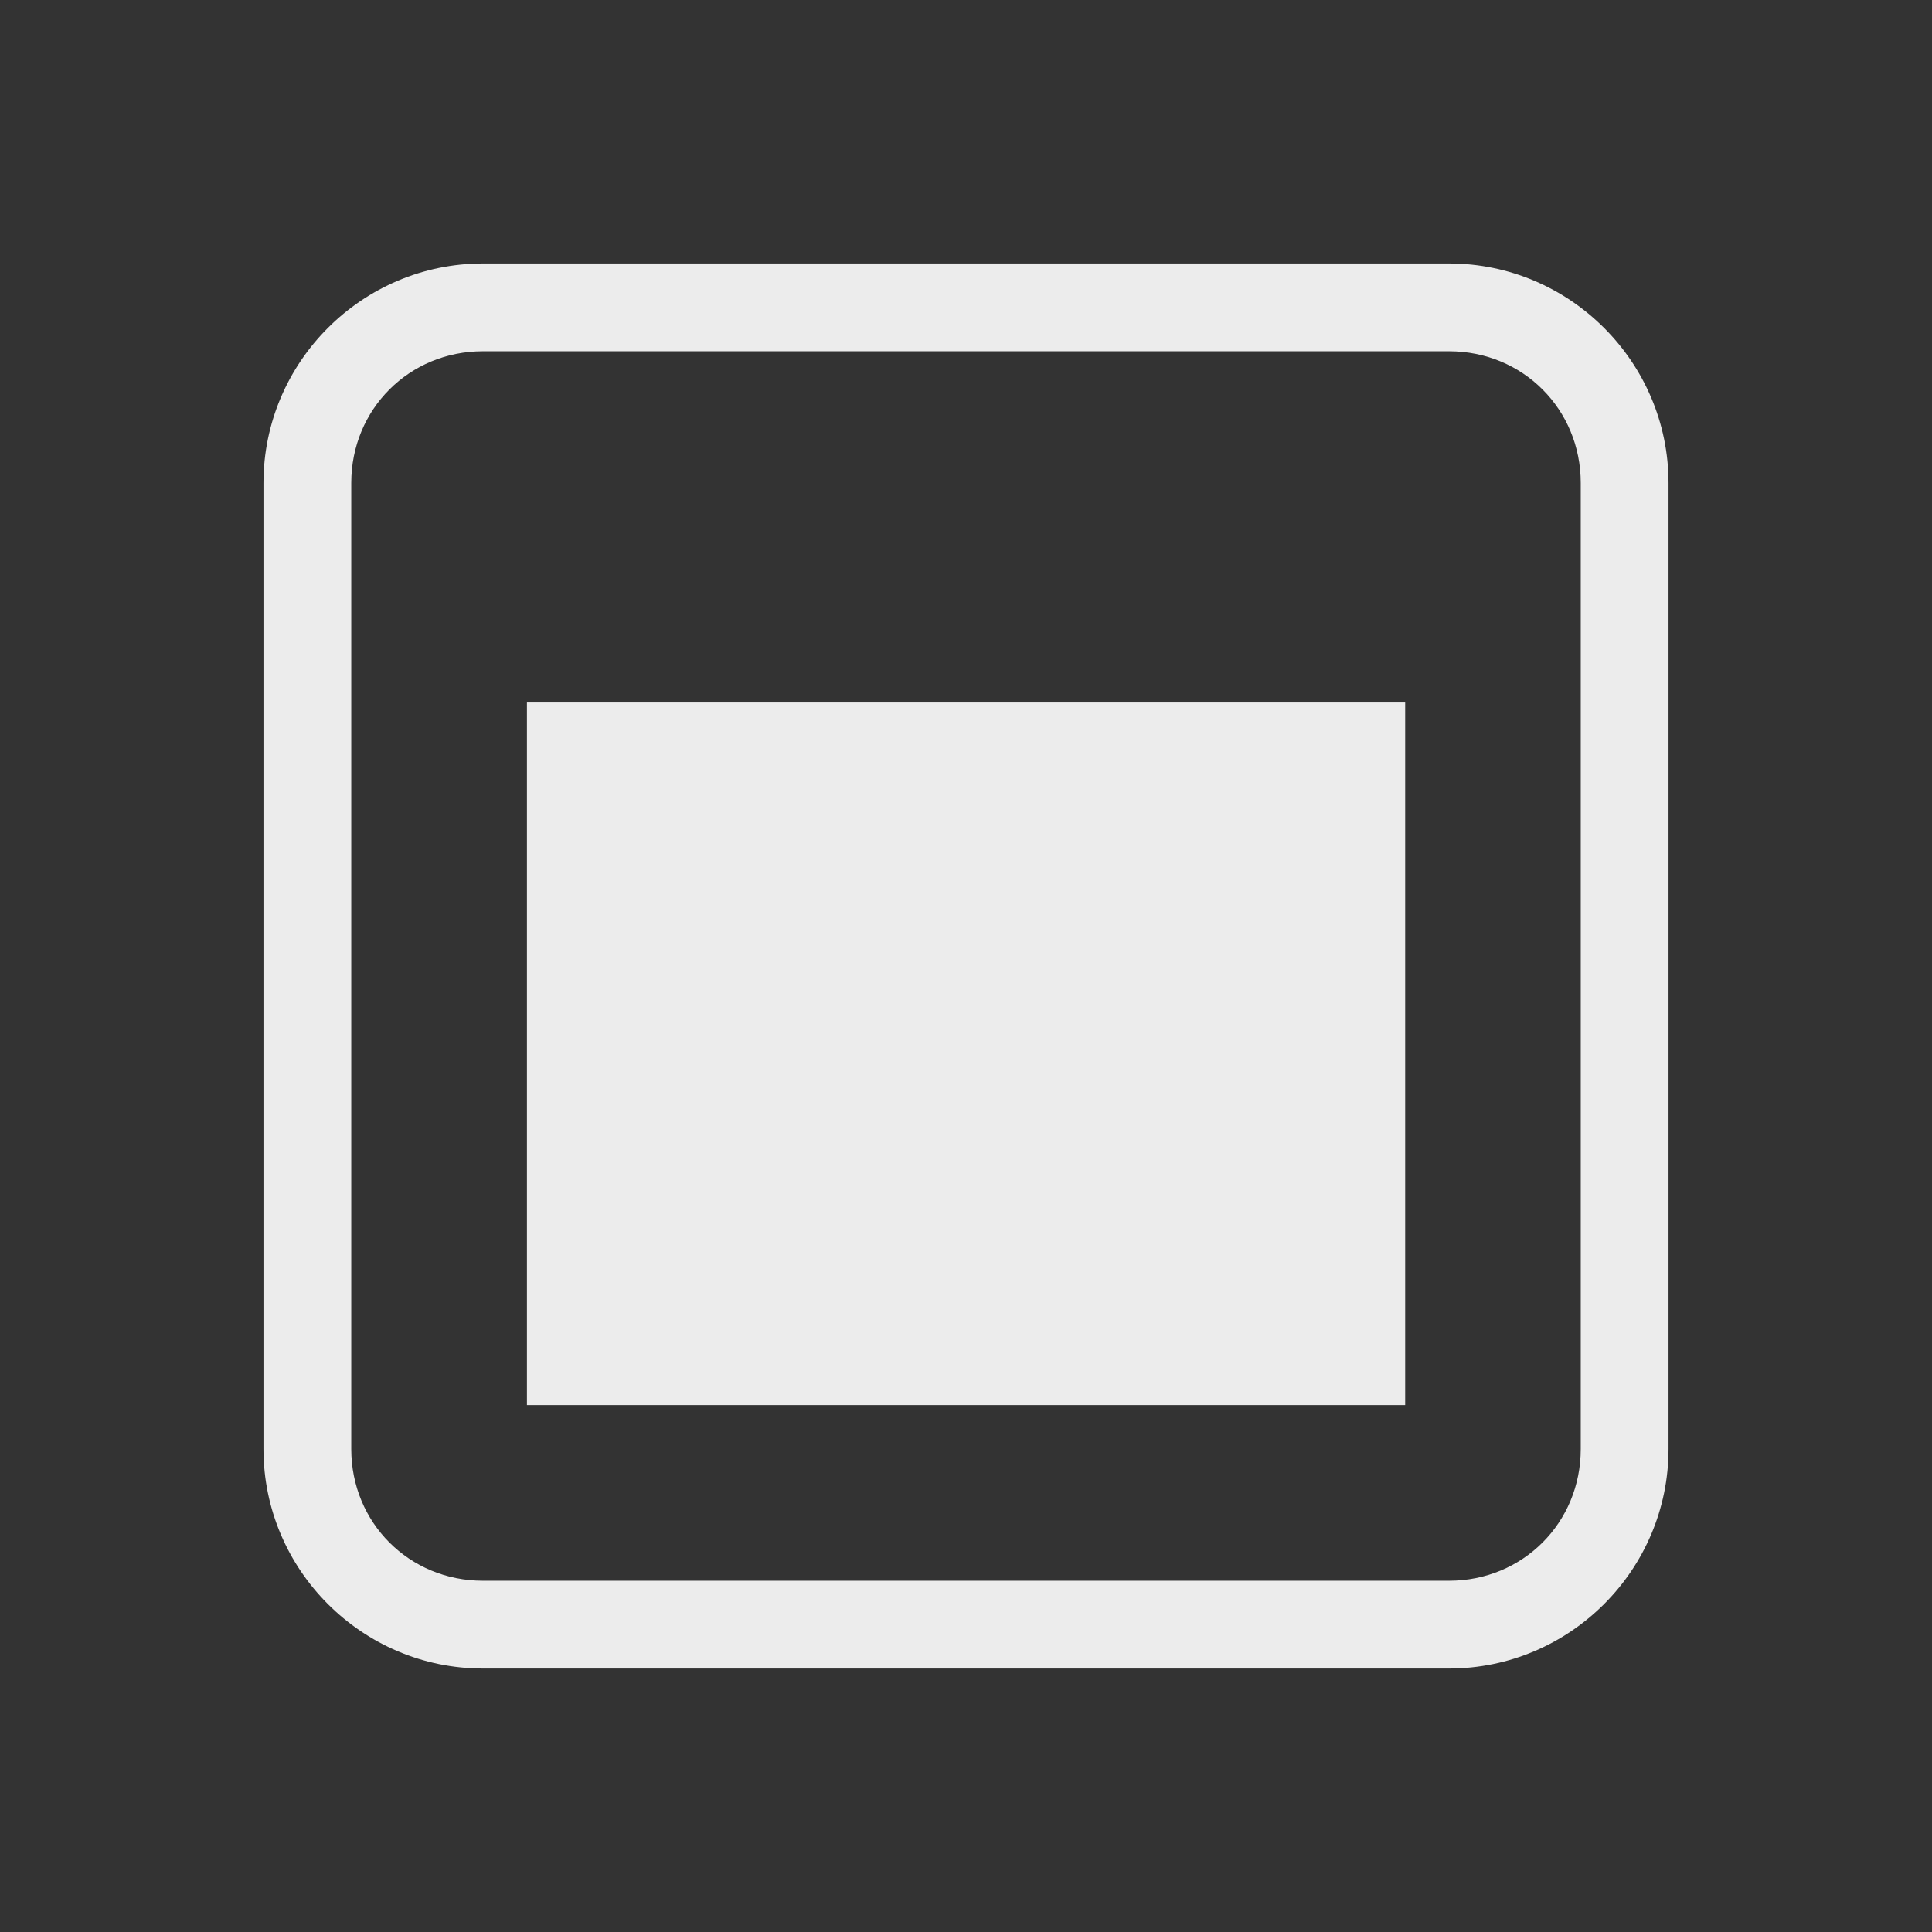<?xml version="1.0" encoding="UTF-8" standalone="no"?>
<svg
   xmlns:dc="http://purl.org/dc/elements/1.1/"
   xmlns:cc="http://creativecommons.org/ns#"
   xmlns:rdf="http://www.w3.org/1999/02/22-rdf-syntax-ns#"
   xmlns:svg="http://www.w3.org/2000/svg"
   xmlns="http://www.w3.org/2000/svg"
   xmlns:sodipodi="http://sodipodi.sourceforge.net/DTD/sodipodi-0.dtd"
   xmlns:inkscape="http://www.inkscape.org/namespaces/inkscape"
   width="16"
   viewBox="0 0 16 16"
   height="16"
   id="svg2"
   version="1.1"
   inkscape:version="0.91 r"
   sodipodi:docname="syspeek-80.svg">
  <rect x="0" y="0" width="16" height="16" fill="#333333" stroke="none"/>
  <defs
     id="defs12" />
  <sodipodi:namedview
     pagecolor="#ffffff"
     bordercolor="#666666"
     borderopacity="1"
     objecttolerance="10"
     gridtolerance="10"
     guidetolerance="10"
     inkscape:pageopacity="0"
     inkscape:pageshadow="2"
     inkscape:window-width="1366"
     inkscape:window-height="747"
     id="namedview10"
     showgrid="true"
     inkscape:zoom="18.133673"
     inkscape:cx="12.920122"
     inkscape:cy="7.9250379"
     inkscape:window-x="0"
     inkscape:window-y="21"
     inkscape:window-maximized="1"
     inkscape:current-layer="svg2">
    <inkscape:grid
       type="xygrid"
       id="grid2985" />
  </sodipodi:namedview>
  <path
     style="color:#000000;font-style:normal;font-variant:normal;font-weight:normal;font-stretch:normal;font-size:medium;line-height:normal;font-family:Sans;-inkscape-font-specification:Sans;text-indent:0;text-align:start;text-decoration:none;text-decoration-line:none;letter-spacing:normal;word-spacing:normal;text-transform:none;direction:ltr;block-progression:tb;writing-mode:lr-tb;baseline-shift:baseline;text-anchor:start;display:inline;overflow:visible;visibility:visible;fill:#ececec;fill-opacity:1;stroke:none;stroke-width:1;marker:none;enable-background:accumulate"
     d="m 4,2.182 c -1.001,0 -1.818,0.817 -1.818,1.818 l 0,8 c 0,1.001 0.817,1.818 1.818,1.818 l 8,0 c 1.001,0 1.818,-0.817 1.818,-1.818 l 0,-8 c 0,-1.001 -0.817,-1.818 -1.818,-1.818 l -8,0 z m 0,0.727 8,0 c 0.611,0 1.091,0.48 1.091,1.091 l 0,8 c 0,0.611 -0.48,1.091 -1.091,1.091 l -8,0 c -0.611,0 -1.091,-0.48 -1.091,-1.091 l 0,-8 c 0,-0.611 0.48,-1.091 1.091,-1.091 z"
     id="rect2993"
     inkscape:connector-curvature="0" />
  <rect
     style="fill:#ececec;fill-opacity:1;stroke:none"
     id="rect2987"
     width="7.273"
     height="5.818"
     x="4.364"
     y="5.818" />
</svg>
